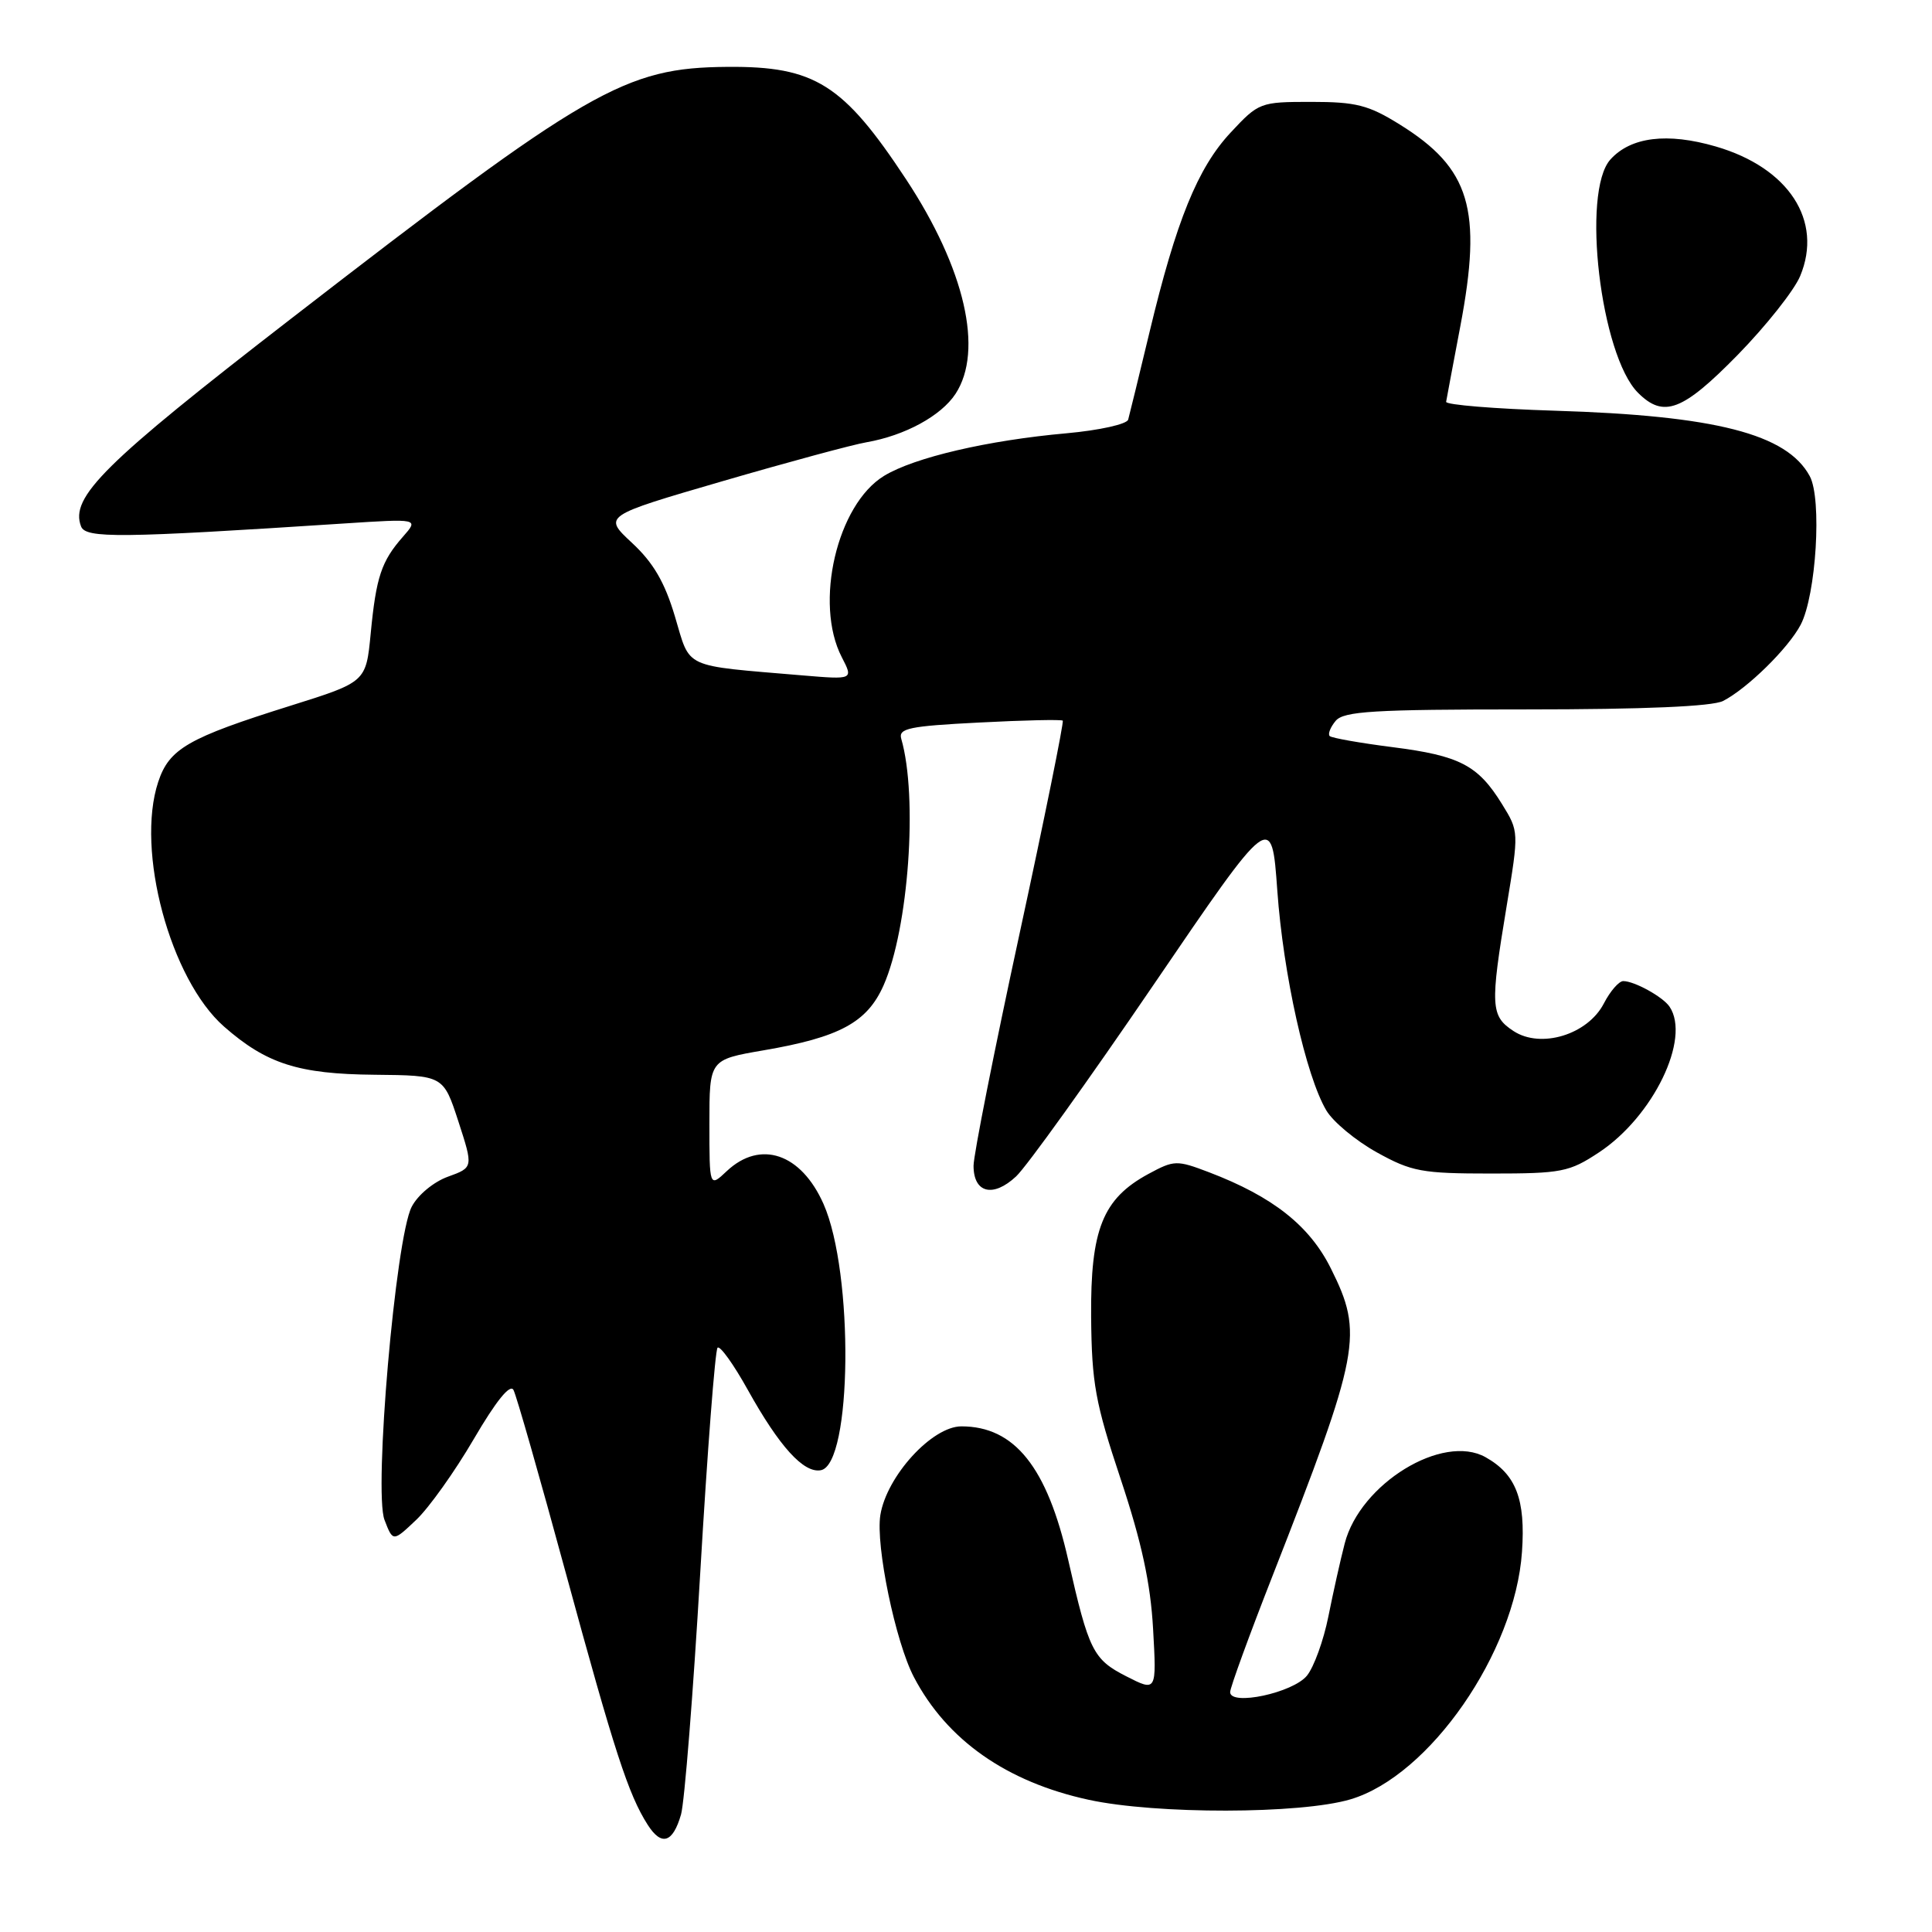 <?xml version="1.0" encoding="UTF-8" standalone="no"?>
<!DOCTYPE svg PUBLIC "-//W3C//DTD SVG 1.1//EN" "http://www.w3.org/Graphics/SVG/1.1/DTD/svg11.dtd" >
<svg xmlns="http://www.w3.org/2000/svg" xmlns:xlink="http://www.w3.org/1999/xlink" version="1.1" viewBox="0 0 256 256">
 <g >
 <path fill="currentColor"
d=" M 90.24 240.43 C 90.70 238.82 91.85 224.37 92.79 208.33 C 93.73 192.29 94.76 178.90 95.08 178.58 C 95.40 178.26 97.20 180.77 99.08 184.15 C 103.28 191.70 106.50 195.24 108.77 194.81 C 112.91 194.03 113.16 168.67 109.12 159.53 C 106.15 152.83 100.76 151.00 96.31 155.17 C 94.00 157.35 94.00 157.35 94.00 148.88 C 94.00 140.41 94.00 140.41 101.14 139.18 C 111.26 137.45 114.90 135.48 117.08 130.56 C 120.39 123.06 121.65 105.59 119.42 97.89 C 119.02 96.51 120.47 96.21 129.73 95.74 C 135.65 95.43 140.64 95.32 140.82 95.49 C 140.99 95.66 138.41 108.42 135.07 123.84 C 131.73 139.27 129.00 153.05 129.00 154.47 C 129.00 158.09 131.59 158.73 134.64 155.88 C 136.04 154.57 144.23 143.15 152.84 130.51 C 168.50 107.52 168.50 107.52 169.25 118.01 C 170.04 129.12 173.04 142.56 175.74 147.13 C 176.63 148.64 179.64 151.14 182.43 152.69 C 187.05 155.25 188.40 155.50 197.57 155.50 C 206.92 155.50 207.94 155.30 211.87 152.70 C 219.05 147.96 224.06 137.63 221.23 133.40 C 220.37 132.10 216.57 130.00 215.09 130.00 C 214.52 130.00 213.36 131.33 212.52 132.96 C 210.38 137.10 204.17 138.99 200.55 136.62 C 197.51 134.63 197.44 133.31 199.64 120.05 C 201.27 110.19 201.27 110.18 199.02 106.54 C 195.84 101.39 193.42 100.13 184.51 99.00 C 180.20 98.45 176.46 97.79 176.19 97.53 C 175.93 97.26 176.28 96.36 176.98 95.52 C 178.05 94.24 181.96 94.00 202.19 94.00 C 217.89 94.00 226.88 93.61 228.32 92.88 C 231.53 91.23 236.96 85.90 238.60 82.78 C 240.65 78.85 241.44 66.10 239.80 63.09 C 236.78 57.50 227.31 55.07 206.00 54.42 C 198.03 54.17 191.55 53.64 191.62 53.24 C 191.69 52.83 192.53 48.33 193.50 43.23 C 196.44 27.72 194.81 22.30 185.48 16.50 C 181.34 13.92 179.68 13.50 173.76 13.50 C 166.98 13.50 166.79 13.57 163.07 17.56 C 158.70 22.24 155.86 29.23 152.32 44.00 C 150.93 49.78 149.66 55.00 149.49 55.60 C 149.32 56.21 145.65 57.02 141.34 57.41 C 130.90 58.34 121.16 60.61 117.15 63.05 C 110.91 66.85 107.85 79.94 111.54 87.08 C 113.08 90.06 113.08 90.06 106.29 89.49 C 90.28 88.13 91.53 88.70 89.44 81.71 C 88.08 77.14 86.57 74.56 83.75 71.94 C 79.91 68.37 79.91 68.37 95.70 63.77 C 104.39 61.24 113.00 58.91 114.83 58.60 C 119.91 57.71 124.69 55.11 126.61 52.19 C 130.36 46.46 127.86 35.59 120.06 23.76 C 111.74 11.14 107.97 8.77 96.40 8.86 C 82.76 8.97 78.03 11.70 38.50 42.28 C 13.76 61.41 9.25 65.88 10.74 69.75 C 11.35 71.35 15.80 71.31 45.50 69.37 C 55.50 68.72 55.50 68.72 53.40 71.11 C 50.53 74.37 49.84 76.45 49.12 83.94 C 48.50 90.37 48.50 90.37 38.50 93.51 C 24.89 97.78 22.42 99.20 20.96 103.62 C 17.96 112.70 22.56 129.77 29.69 136.03 C 35.31 140.96 39.54 142.32 49.63 142.41 C 58.75 142.50 58.75 142.50 60.74 148.60 C 62.72 154.70 62.72 154.70 59.35 155.92 C 57.46 156.60 55.35 158.35 54.55 159.91 C 52.41 164.03 49.50 197.65 50.95 201.40 C 52.07 204.31 52.07 204.31 55.14 201.40 C 56.83 199.81 60.27 194.98 62.78 190.68 C 65.74 185.62 67.59 183.33 68.04 184.18 C 68.43 184.91 71.55 195.85 74.99 208.50 C 81.41 232.07 83.27 237.80 85.82 241.79 C 87.65 244.66 89.15 244.21 90.24 240.43 Z  M 178.95 238.42 C 189.42 235.31 200.75 218.97 201.67 205.64 C 202.16 198.67 200.88 195.35 196.85 193.09 C 191.16 189.89 180.22 196.60 178.18 204.52 C 177.61 206.71 176.64 211.07 176.01 214.22 C 175.38 217.36 174.11 220.88 173.18 222.03 C 171.33 224.31 163.00 226.09 163.00 224.21 C 163.00 223.63 165.52 216.71 168.61 208.83 C 180.25 179.08 180.69 176.78 176.35 168.08 C 173.52 162.40 168.66 158.56 160.20 155.33 C 155.91 153.70 155.59 153.71 152.16 155.56 C 146.11 158.84 144.49 162.91 144.58 174.50 C 144.66 183.30 145.13 185.88 148.50 196.00 C 151.28 204.37 152.45 209.77 152.79 215.84 C 153.26 224.17 153.26 224.17 149.22 222.11 C 144.85 219.88 144.27 218.73 141.55 206.73 C 138.76 194.41 134.44 189.00 127.39 189.00 C 123.50 189.00 117.48 195.60 116.65 200.76 C 116.01 204.80 118.65 217.56 121.10 222.23 C 125.47 230.57 133.38 236.12 144.25 238.48 C 153.17 240.42 172.33 240.39 178.95 238.42 Z  M 230.26 47.02 C 234.01 43.18 237.74 38.48 238.53 36.58 C 241.59 29.25 237.02 22.22 227.35 19.41 C 220.92 17.54 216.09 18.14 213.39 21.13 C 209.52 25.42 212.08 47.08 217.04 52.04 C 220.44 55.44 222.95 54.48 230.26 47.02 Z "/>
</g>
</svg>